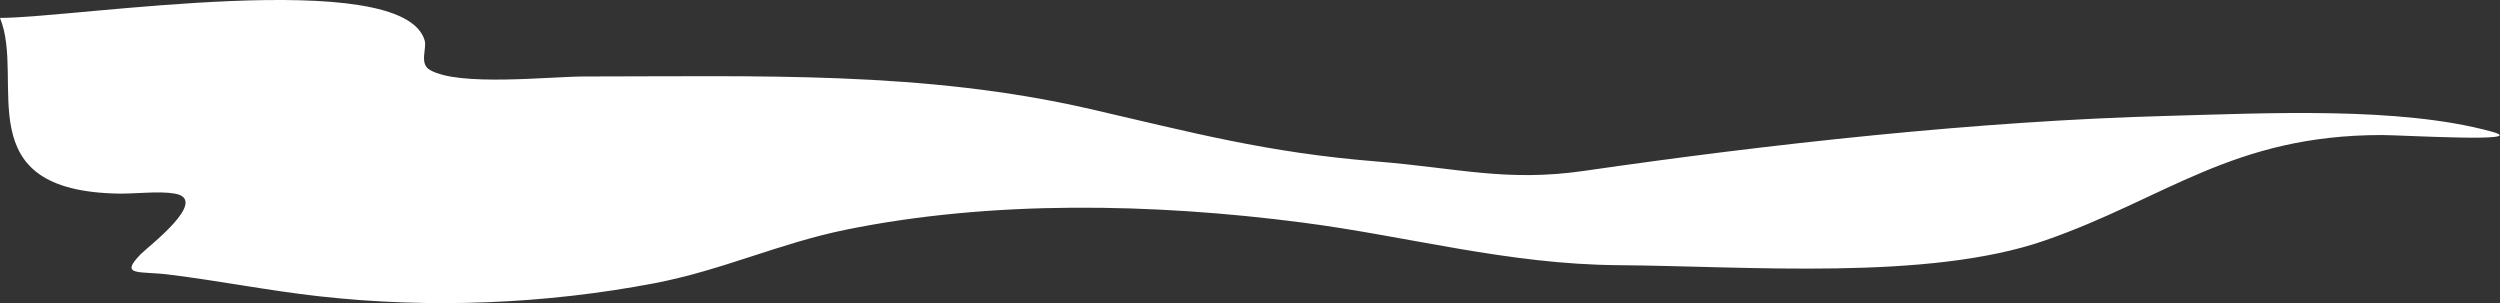 <svg width="6107" height="741" viewBox="0 0 6107 741" fill="none" xmlns="http://www.w3.org/2000/svg">
<rect x="0" y="0" width="6107" height="741" fill="#333333" stroke="none"/>
<path d="M1037.27 98.514C982.855 -84.677 183.449 43.765 0 43.765C62.727 197.344 -85.639 467.557 291.417 472.924C331.523 473.495 388.728 466.227 427.026 472.924C513.165 487.989 361.114 602.965 343.352 621.276C290.937 675.31 339.204 661.64 412.6 670.726C535.691 685.964 655.347 709.847 779.035 723.709C1052.09 754.311 1333.3 742.567 1598.46 691.919C1764.31 660.241 1902.72 594.52 2065.88 561.229C2422.3 488.508 2816.71 496.262 3181.06 543.568C3440.09 577.2 3682.66 645.75 3952.88 647.767C4269.33 650.129 4709.57 686.351 4994.48 587.72C5289.89 485.454 5454.04 329.871 5818.23 329.871C5865.86 329.871 6184.47 348.761 6088.01 321.924C5863.65 259.502 5533.13 276.759 5295.99 283.07C4831.9 295.421 4320.88 352.022 3870.65 417.293C3679.94 444.94 3563.8 410.716 3361.39 394.333C3092.73 372.588 2911.56 323.448 2663.14 266.292C2256.55 172.744 1854.13 186.818 1428.23 186.818C1343.27 186.818 1121.07 211.986 1050.25 170.923C1023.39 155.346 1043.3 118.806 1037.27 98.514Z" fill="white"/>
</svg>

